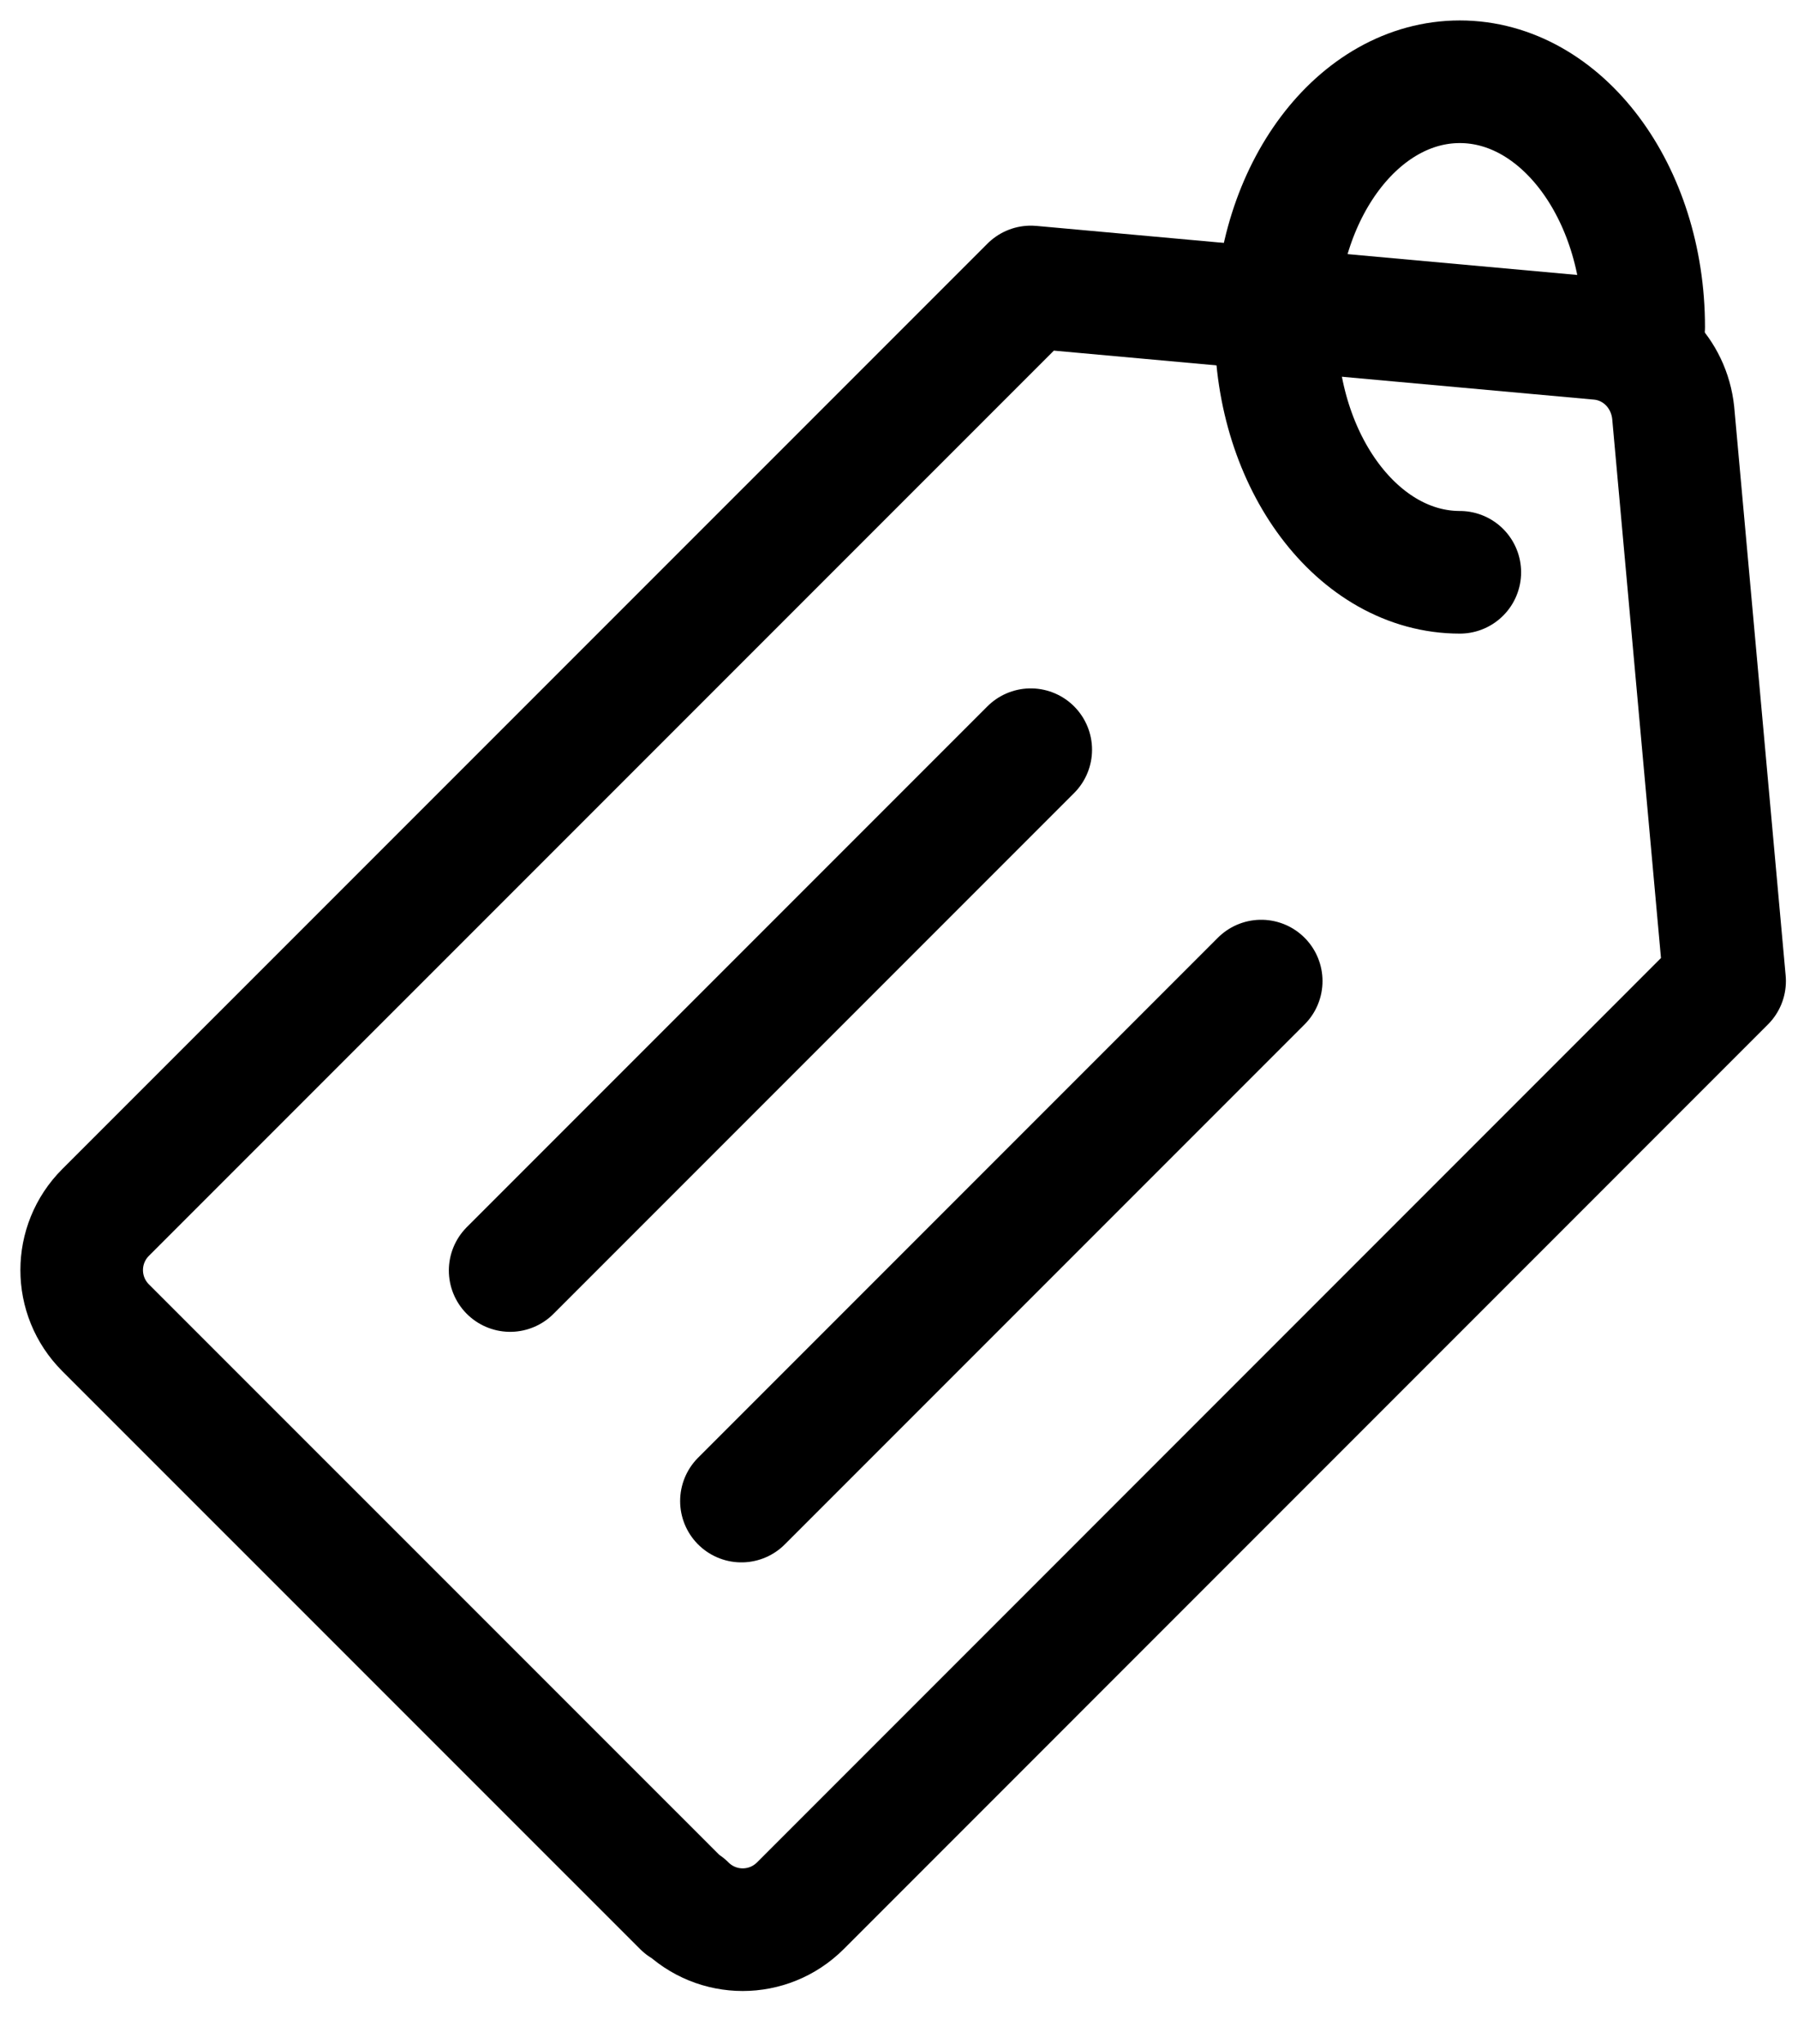 <svg className="fill-current" width="22" height="25" viewBox="0 0 22 25" fill="none" xmlns="http://www.w3.org/2000/svg">
<path d="M8.363 23.31L1.292 16.24C0.902 15.85 0.902 15.22 1.292 14.83L12.613 3.51L19.562 4.14C20.043 4.18 20.422 4.56 20.473 5.05L21.102 12L9.793 23.31C9.402 23.7 8.773 23.7 8.383 23.31H8.363Z" stroke="currentColor" stroke-width="1.5" stroke-linecap="round" stroke-linejoin="round"/>
<path d="M12.612 9.17L6.242 15.54" stroke="currentColor" stroke-width="1.5" stroke-linecap="round" stroke-linejoin="round"/>
<path d="M15.432 12L9.072 18.36" stroke="currentColor" stroke-width="1.5" stroke-linecap="round" stroke-linejoin="round"/>
<path d="M17.862 7C16.622 7 15.612 5.66 15.612 4C15.612 2.34 16.622 1 17.862 1C19.102 1 20.112 2.34 20.112 4" stroke="currentColor" stroke-width="1.5" stroke-linecap="round" stroke-linejoin="round"/>
</svg>
